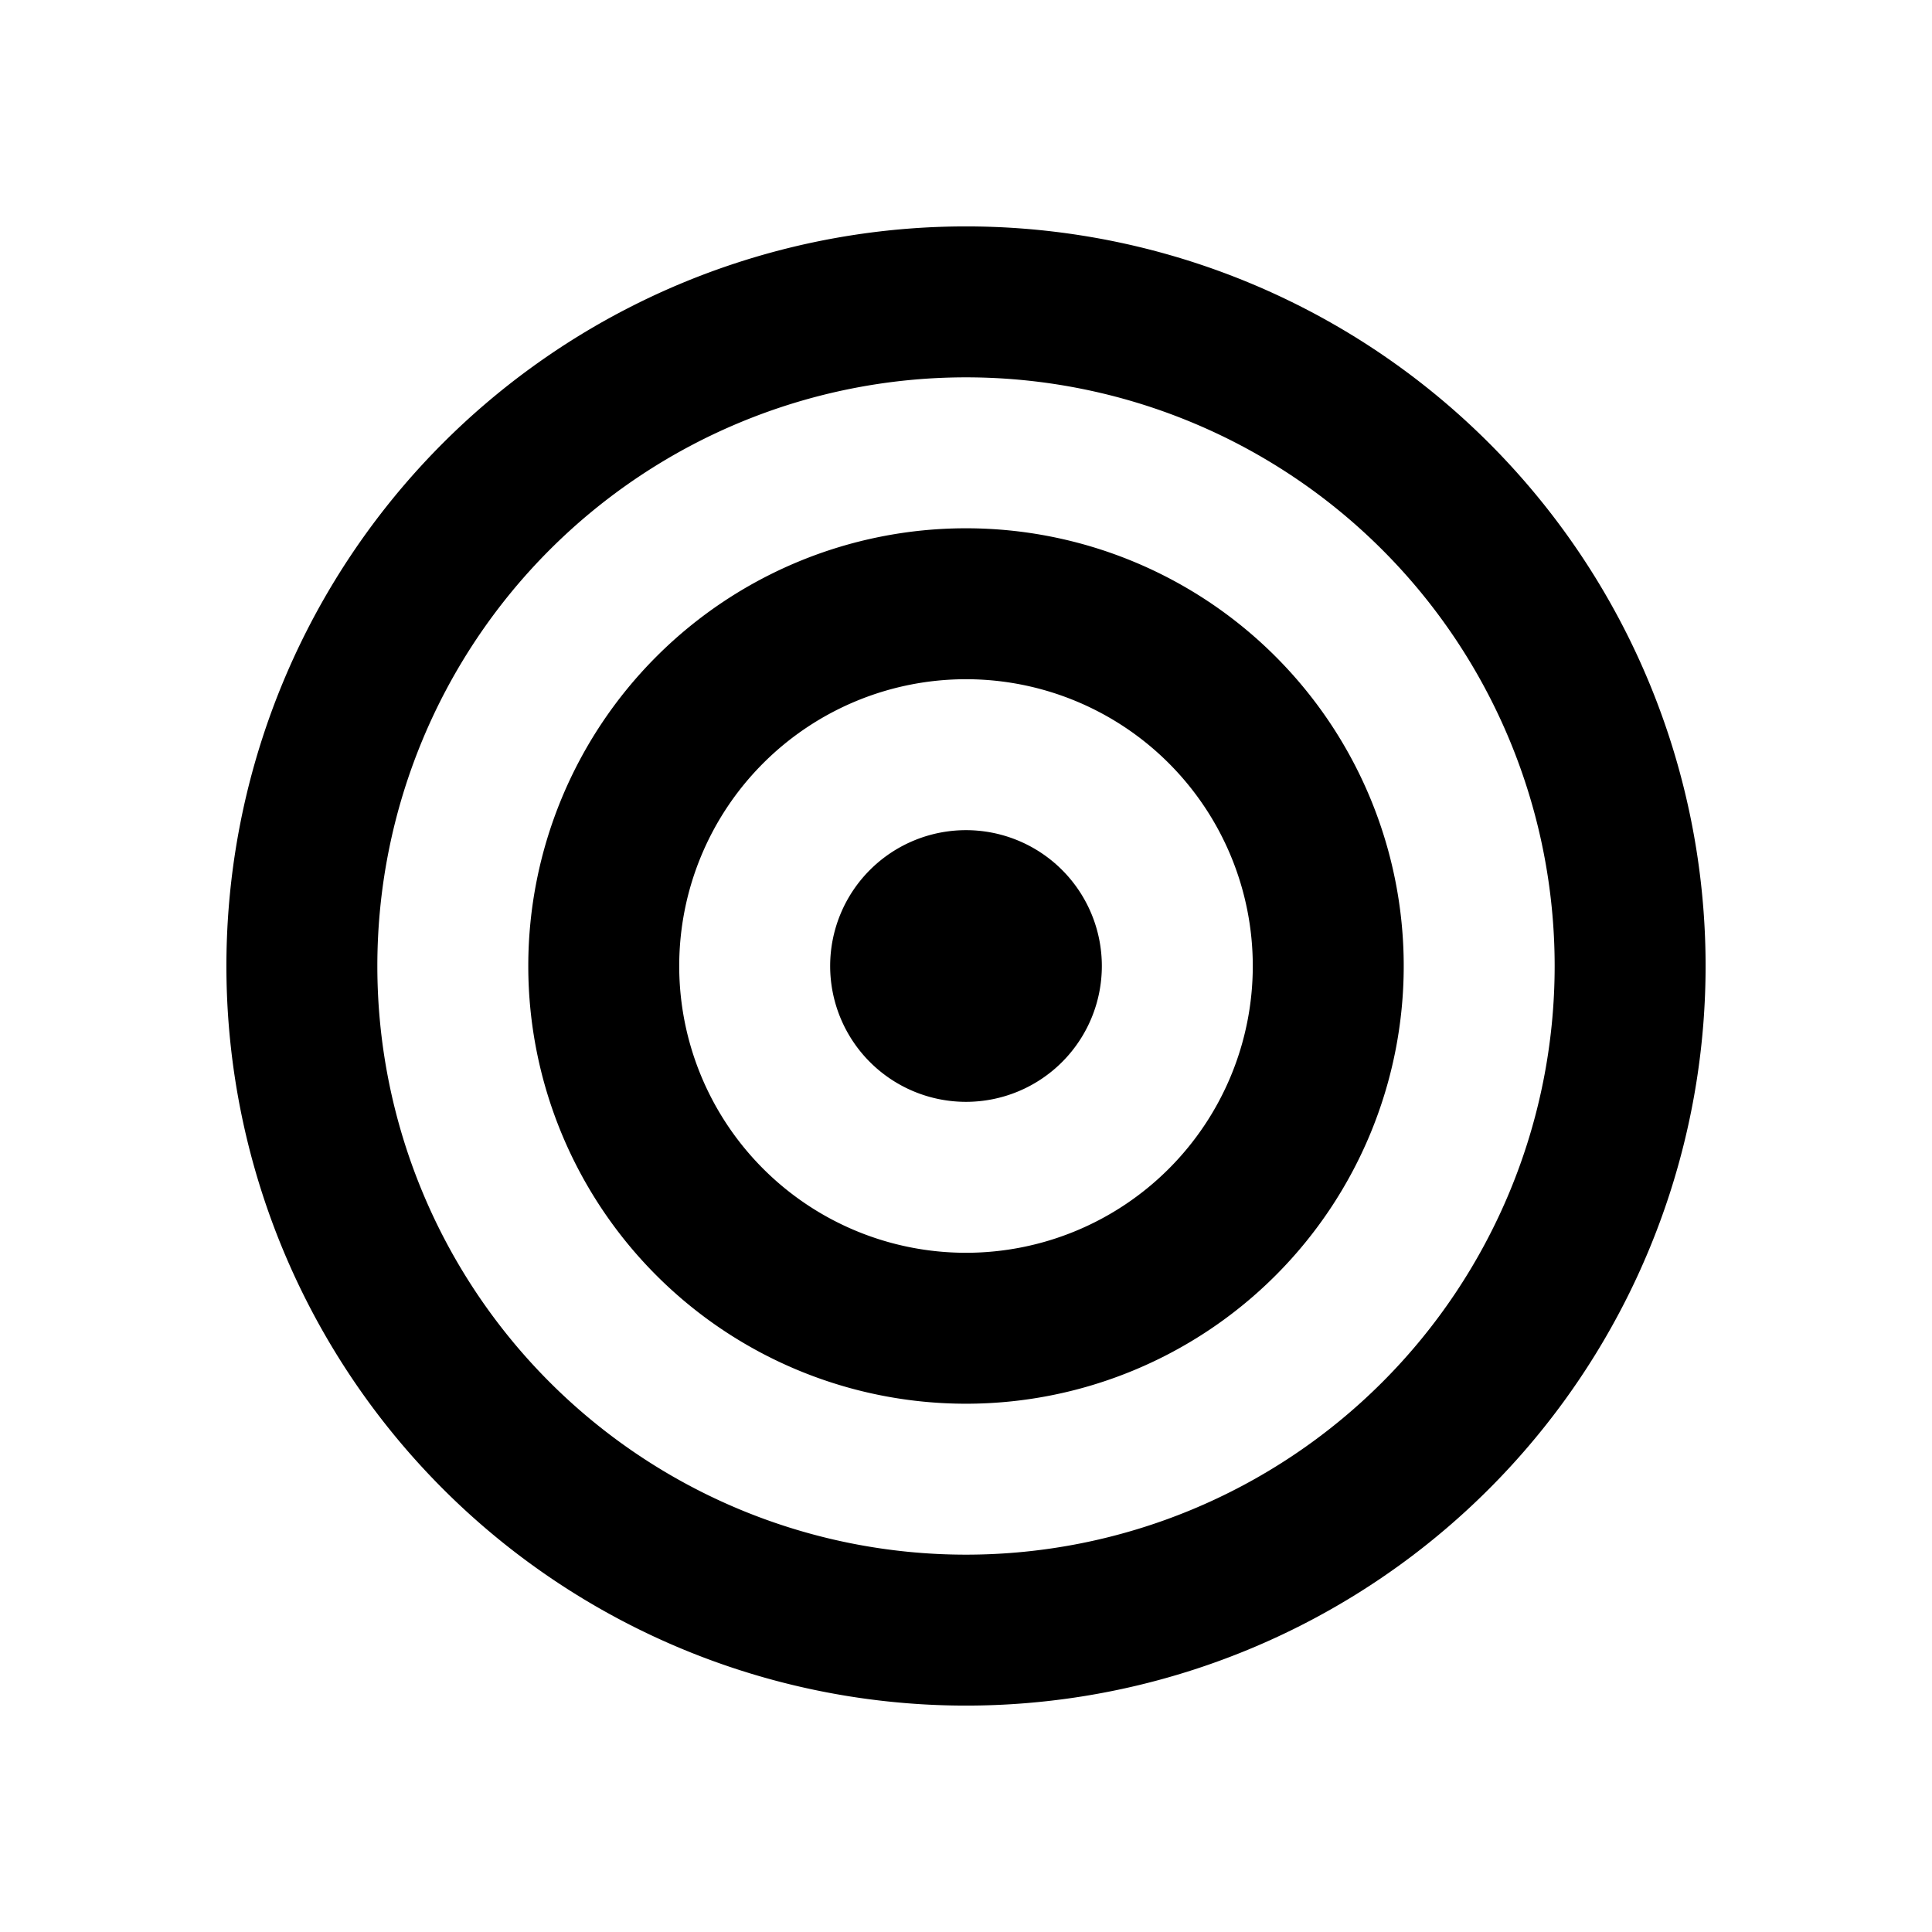 <svg width="32" height="32" viewBox="0 0 32 32" xmlns="http://www.w3.org/2000/svg"><path d="M16 13.75a2.25 2.25 0 100 4.5 2.25 2.25 0 000-4.5zm0-5a7.25 7.25 0 100 14.5 7.25 7.25 0 000-14.5zM11.25 16a4.75 4.75 0 119.5 0 4.75 4.75 0 01-9.5 0zM16 3.75a12.25 12.25 0 100 24.5 12.25 12.25 0 000-24.5zM6.25 16a9.75 9.75 0 1119.5 0 9.75 9.75 0 01-19.5 0z"/></svg>